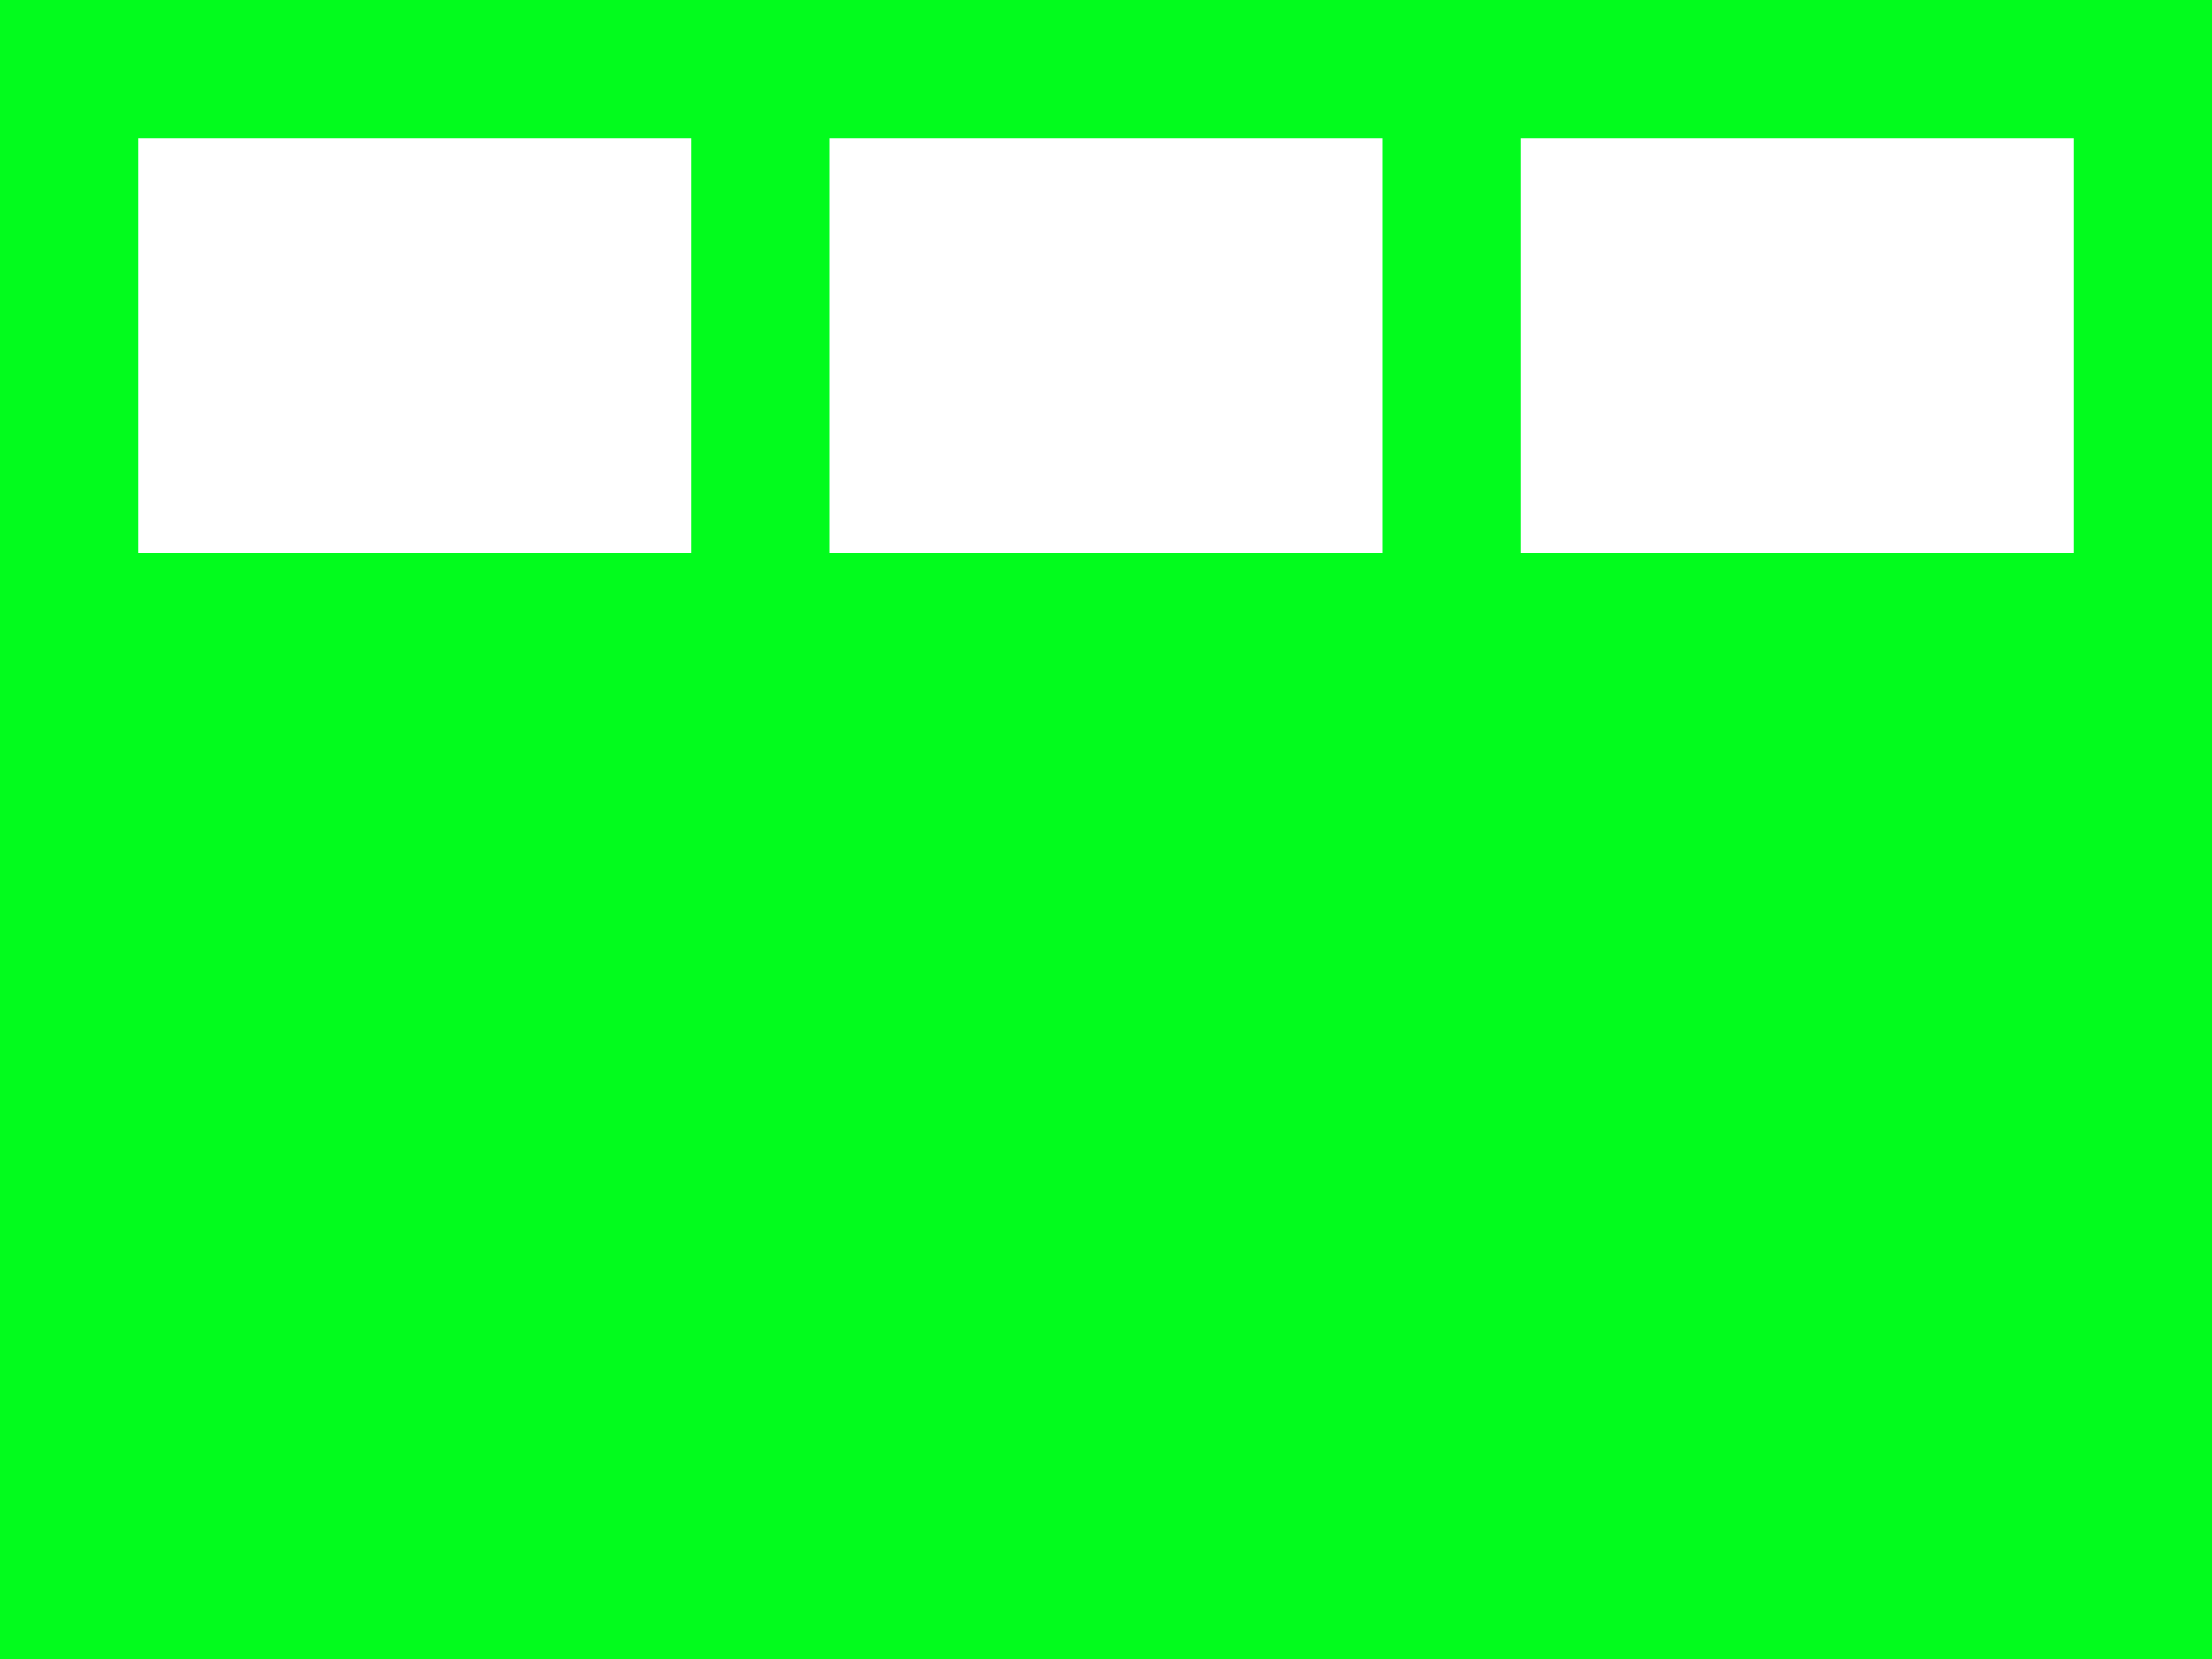 <svg 
 xmlns="http://www.w3.org/2000/svg"
 xmlns:xlink="http://www.w3.org/1999/xlink"
 width="16px" height="12px">
<path fill-rule="evenodd"  fill="rgb(2, 252, 29)"
 d="M-0.000,-0.000 L16.000,-0.000 L16.000,12.000 L-0.000,12.000 L-0.000,-0.000 ZM1.000,1.000 L5.000,1.000 L5.000,4.000 L1.000,4.000 L1.000,1.000 ZM6.000,1.000 L10.000,1.000 L10.000,4.000 L6.000,4.000 L6.000,1.000 ZM11.000,1.000 L15.000,1.000 L15.000,4.000 L11.000,4.000 L11.000,1.000 Z"/>
</svg>